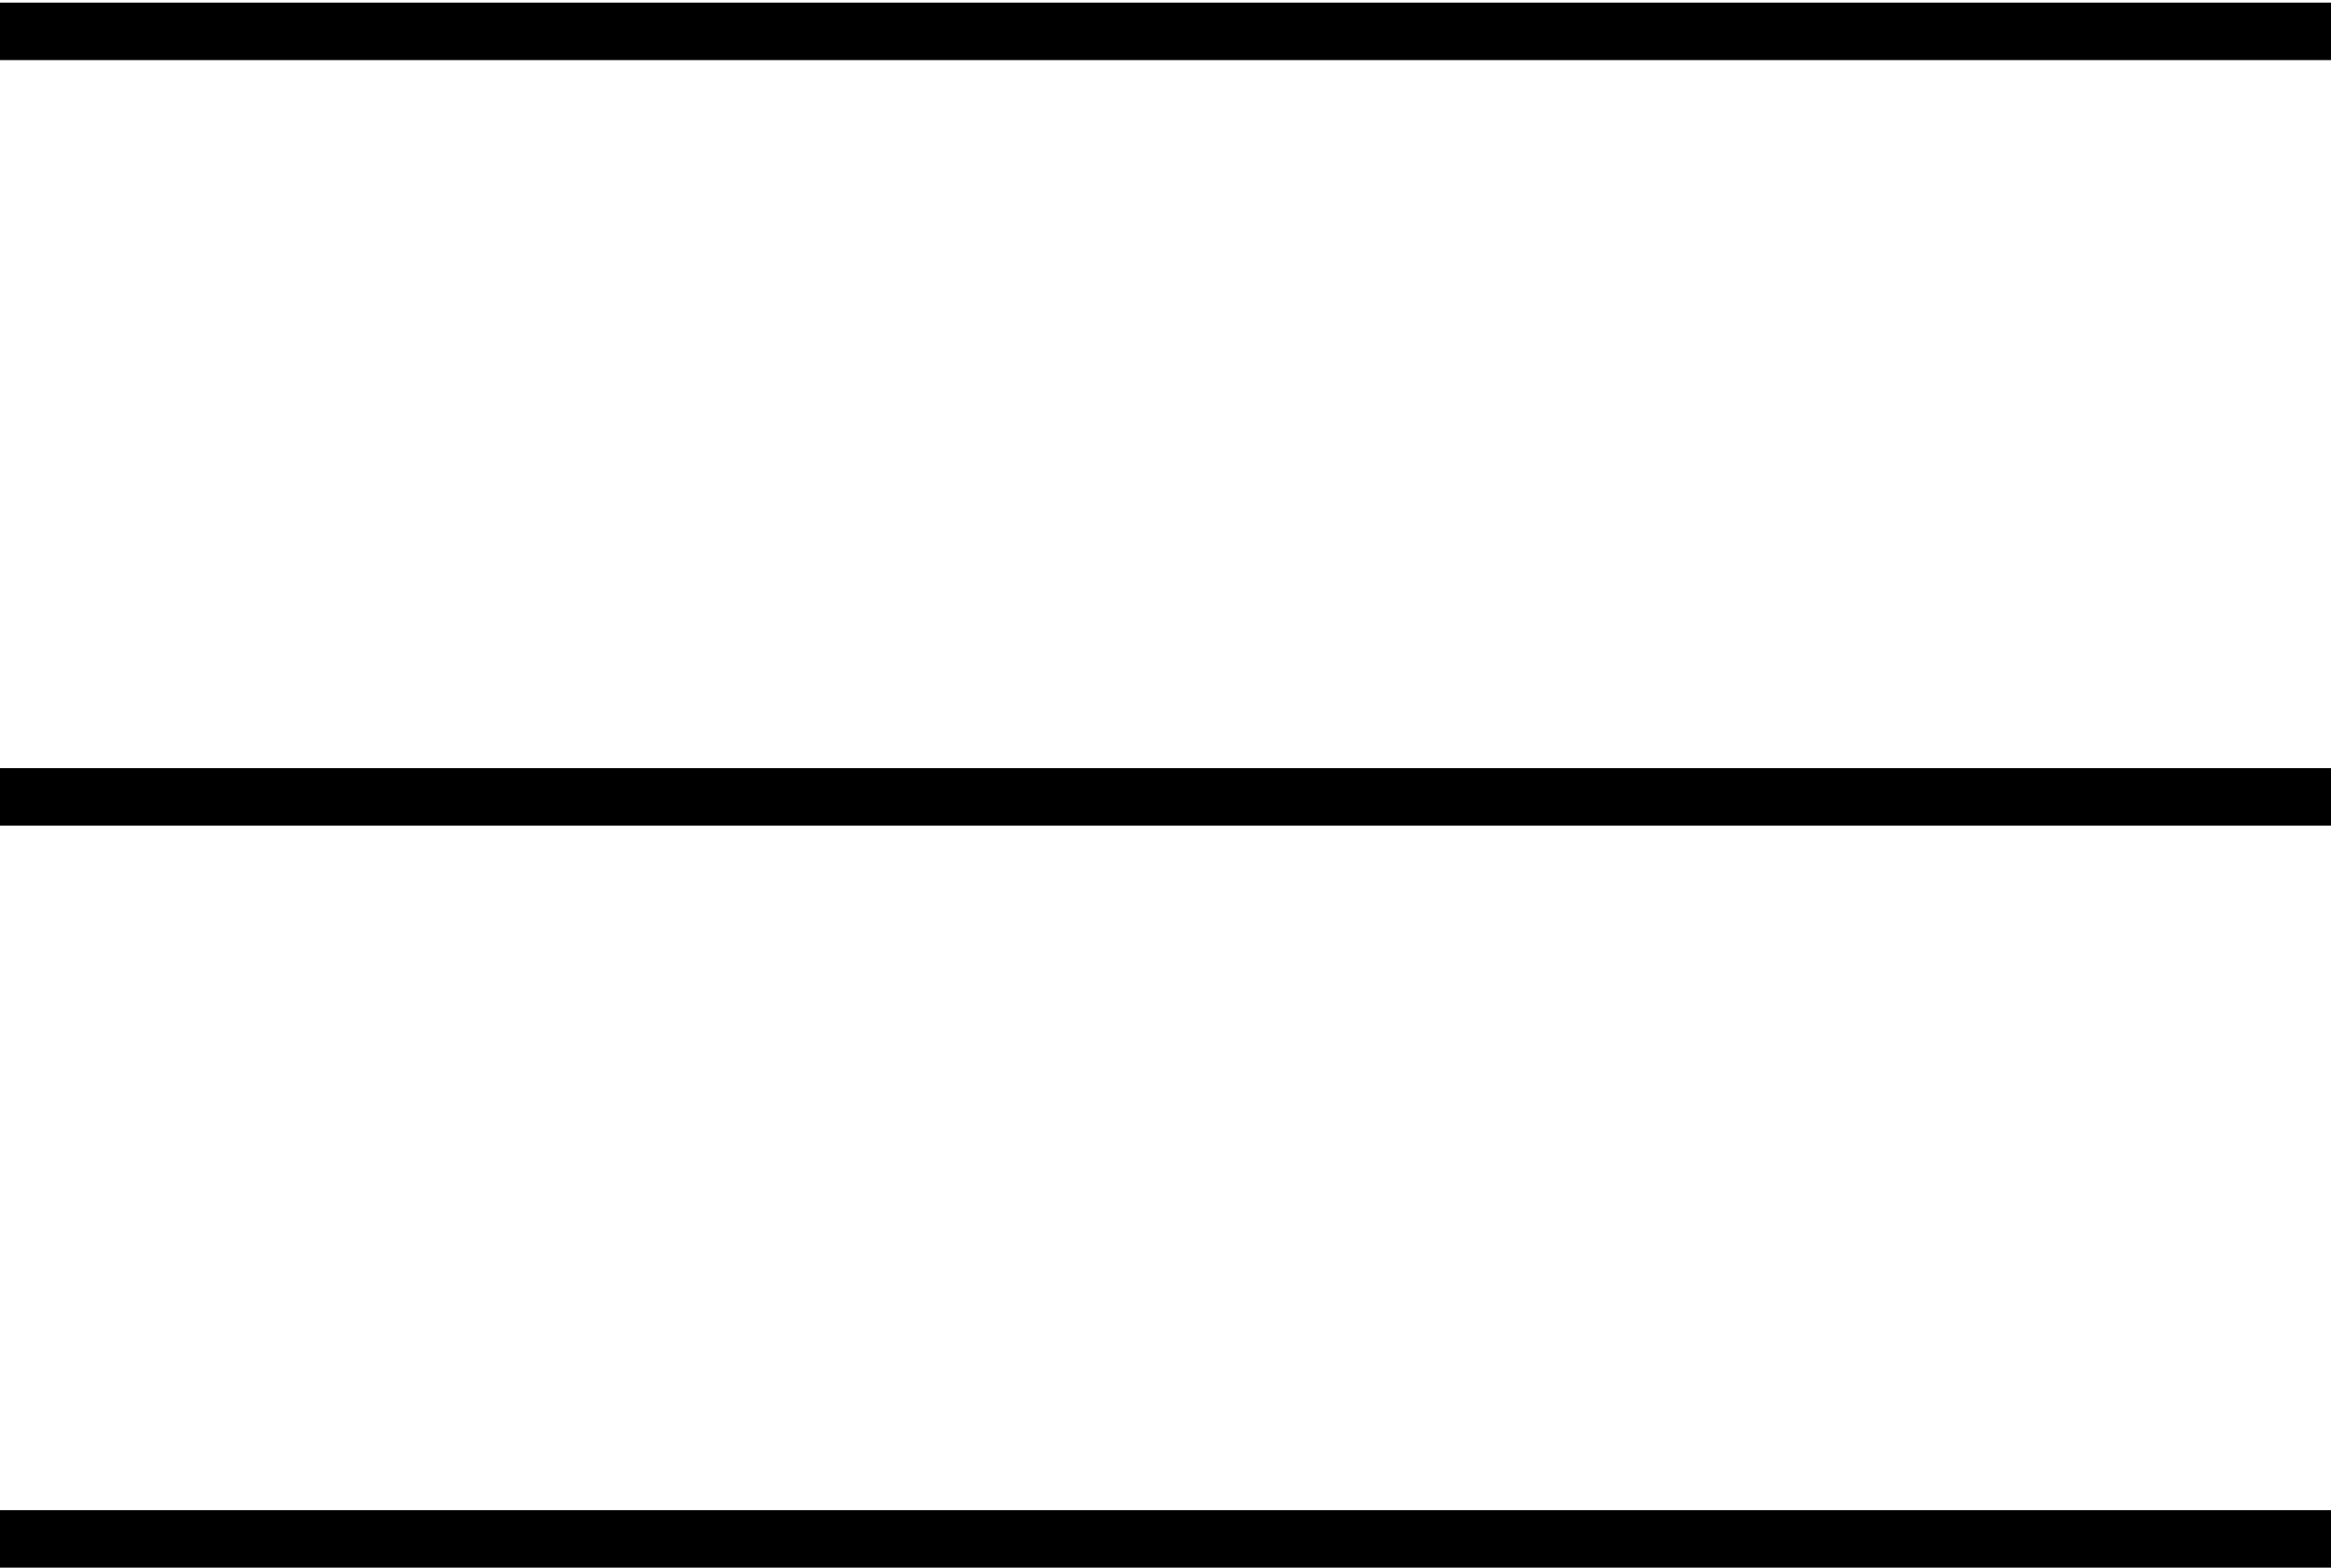 <?xml version="1.0" encoding="utf-8"?>
<!-- Generator: Adobe Illustrator 19.0.0, SVG Export Plug-In . SVG Version: 6.00 Build 0)  -->
<svg version="1.1" id="Layer_1" xmlns="http://www.w3.org/2000/svg" xmlns:xlink="http://www.w3.org/1999/xlink" x="0px" y="0px"
	 viewBox="-154 121 89.2 60" style="enable-background:new -154 121 89.2 60;" xml:space="preserve">
<rect id="XMLID_1_" x="-154" y="121.1" width="89.2" height="2.2"/>
<rect id="XMLID_3_" x="-154" y="150.4" width="89.2" height="2.2"/>
<rect id="XMLID_4_" x="-154" y="178.8" width="89.2" height="2.2"/>
</svg>
